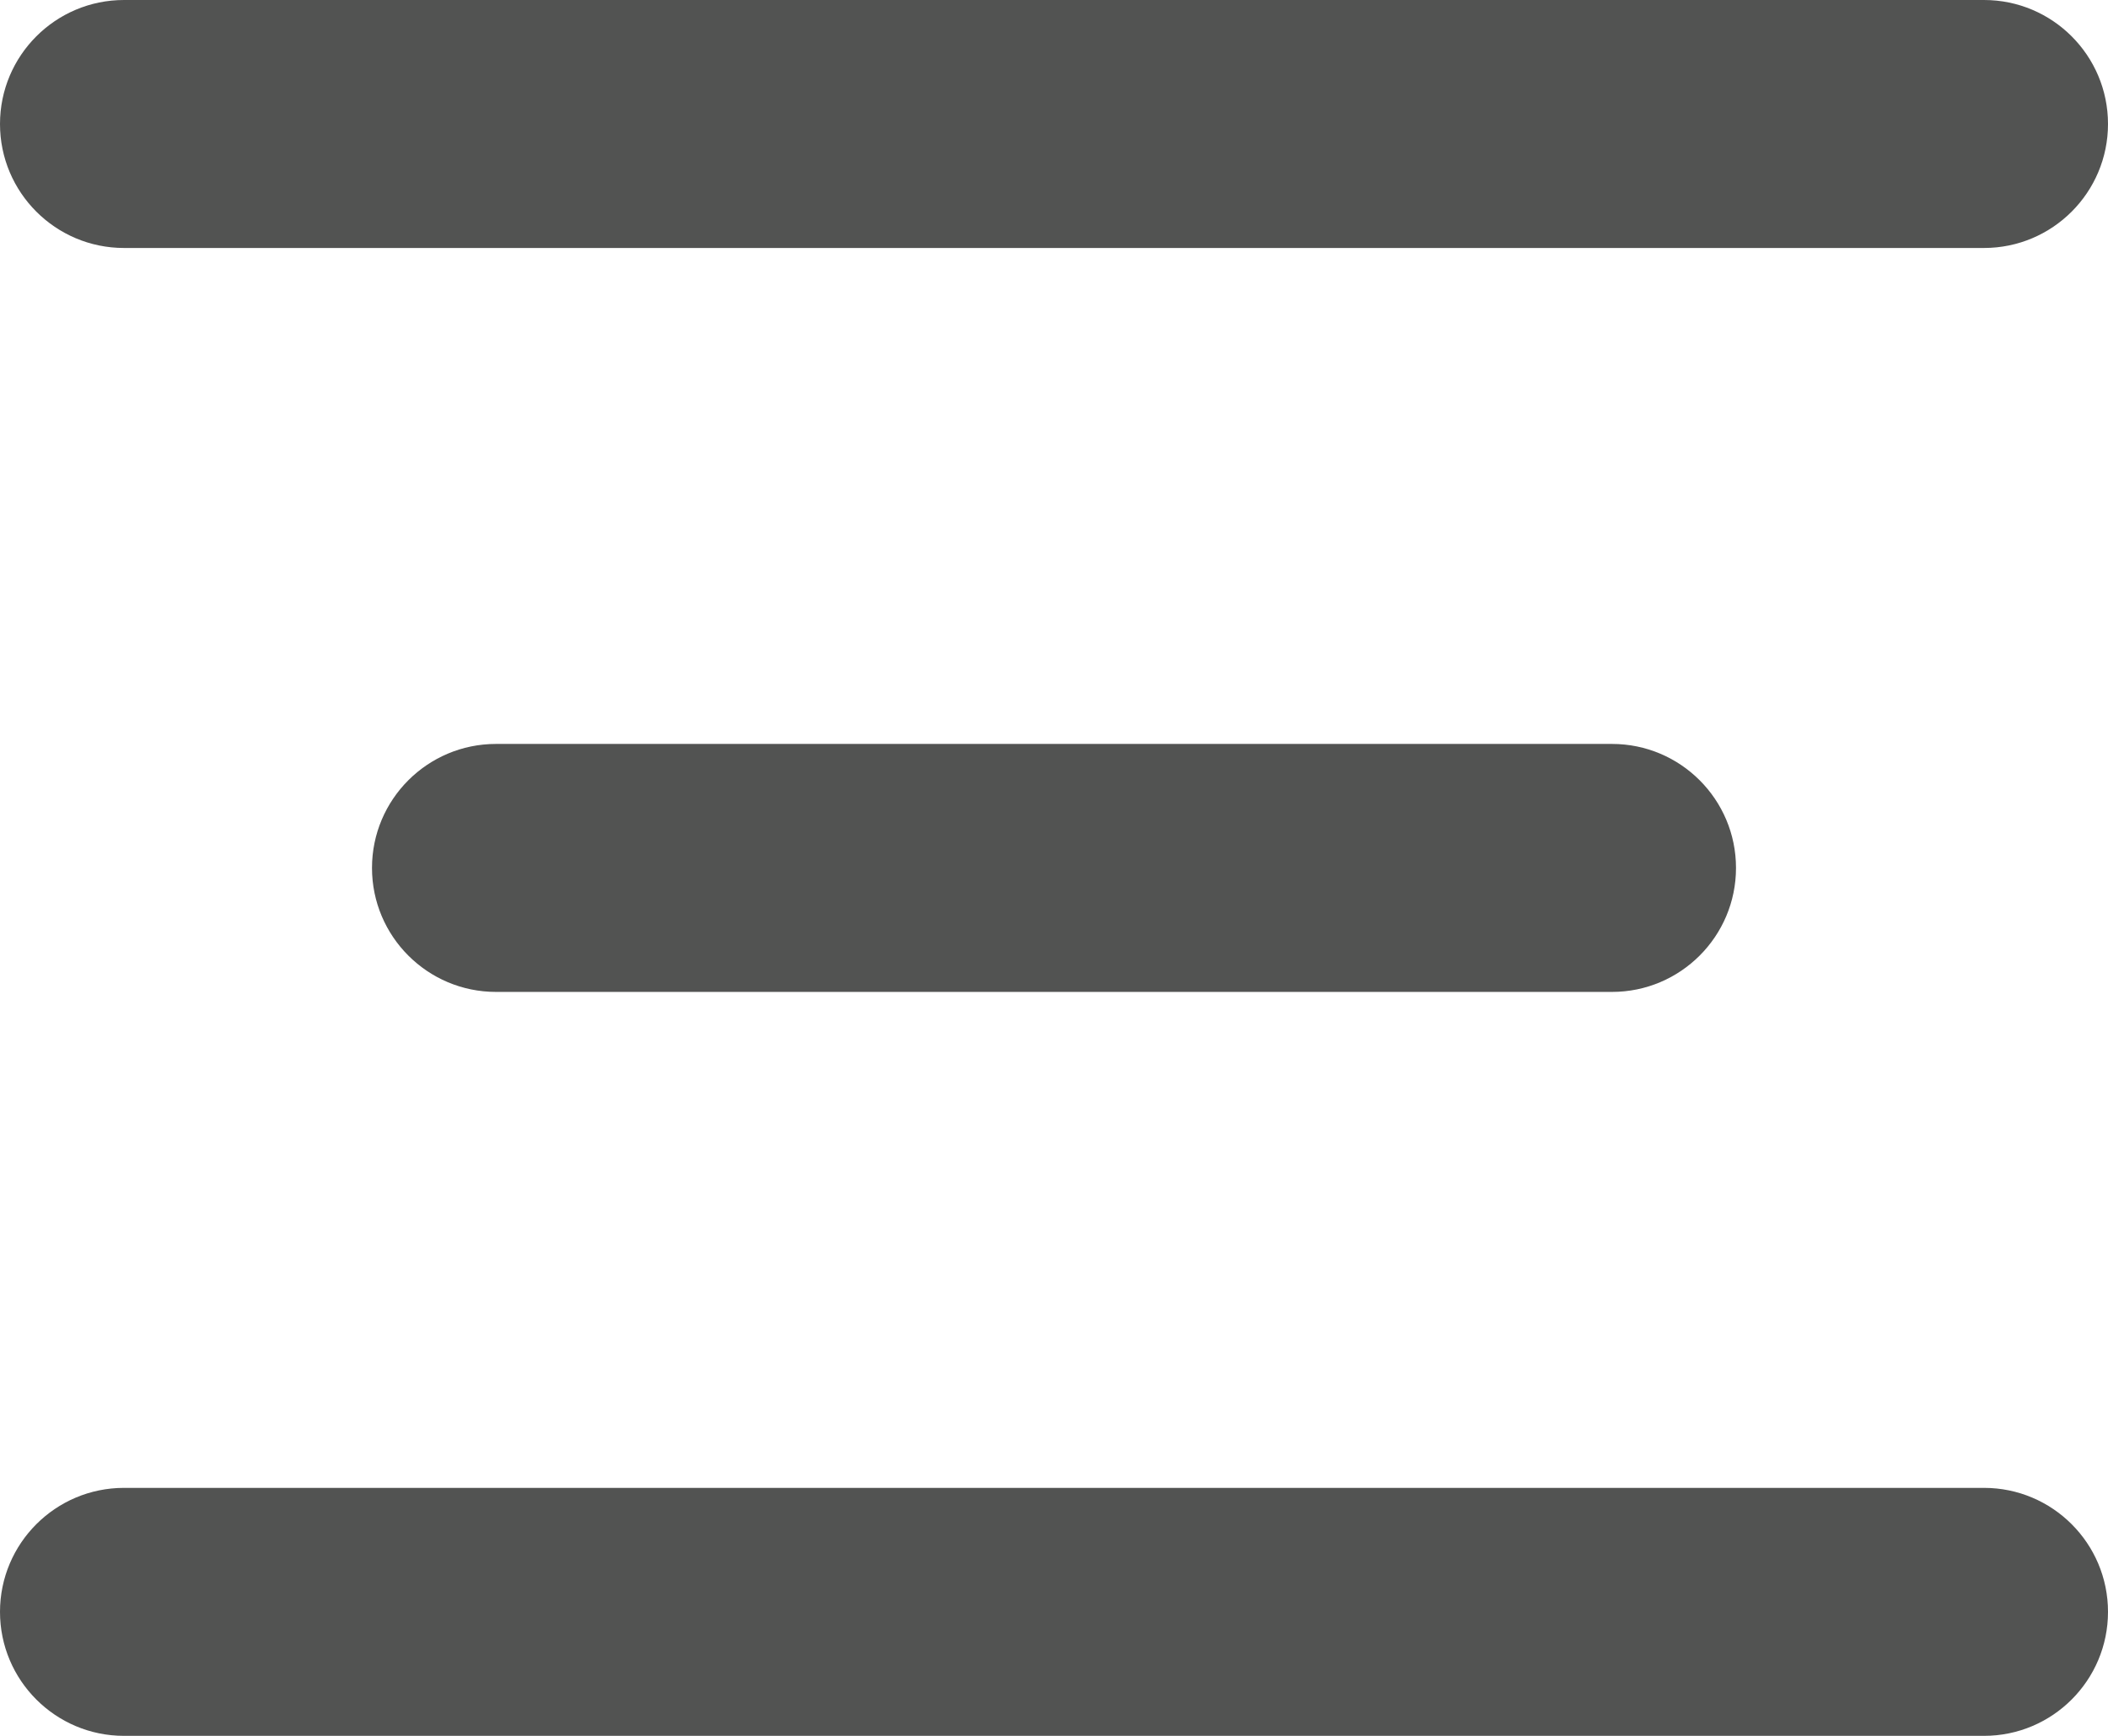 <svg width="17" height="14" viewBox="0 0 17 14" fill="none" xmlns="http://www.w3.org/2000/svg">
<path d="M16 0C16.552 0 17 0.448 17 1C17 1.552 16.552 2 16 2H1C0.448 2 0 1.552 0 1C0 0.448 0.448 0 1 0H16Z" fill="#525352"/>
<path d="M13 6C13.552 6 14 6.448 14 7C14 7.552 13.552 8 13 8H4C3.448 8 3 7.552 3 7C3 6.448 3.448 6 4 6H13Z" fill="#525352"/>
<path d="M16 12C16.552 12 17 12.448 17 13C17 13.552 16.552 14 16 14H1C0.448 14 0 13.552 0 13C0 12.448 0.448 12 1 12H16Z" fill="#525352"/>
</svg>
